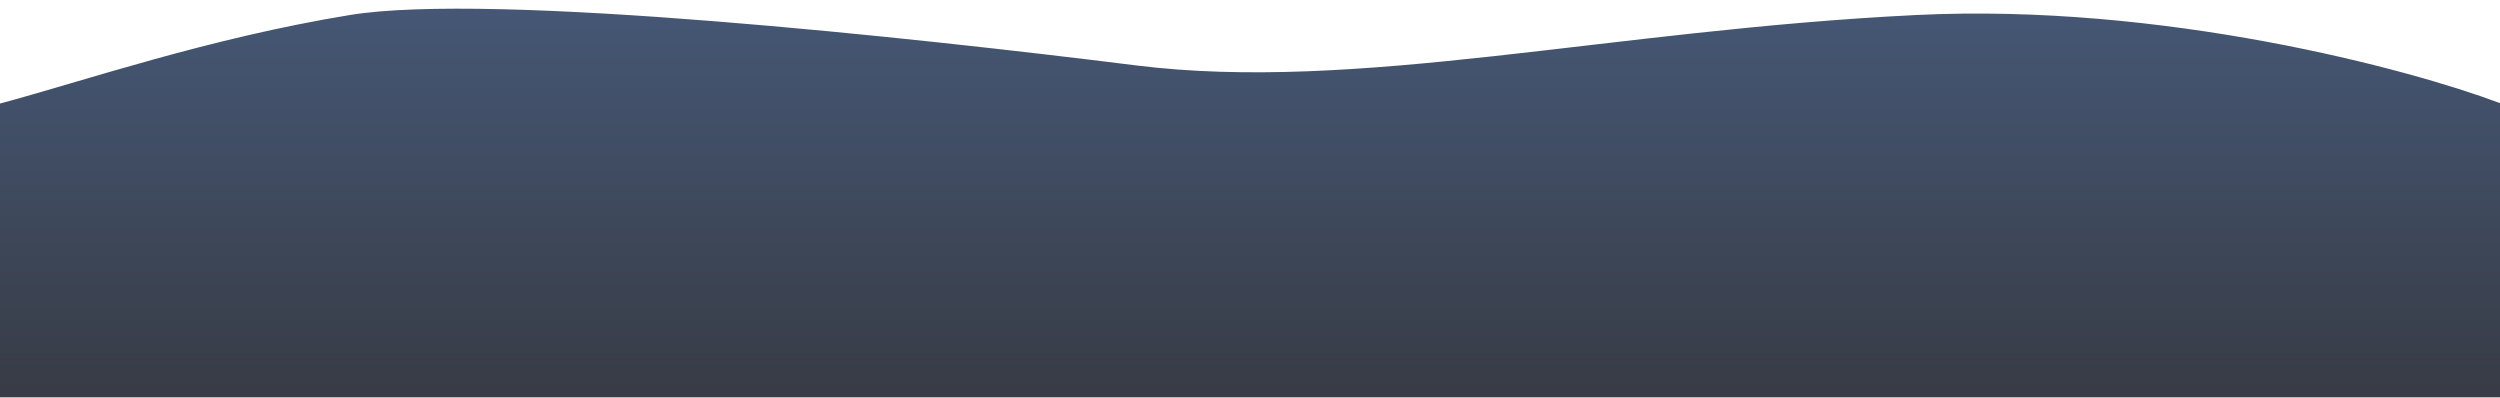 <svg width="1440" height="229" viewBox="0 0 1440 229" fill="none" xmlns="http://www.w3.org/2000/svg">
<g filter="url(#filter0_i)">
<path d="M1103.88 3.64C1245.53 -3.287 1387.48 34.605 1440 54.417V229H0V54.651C48.684 41.547 120.042 16.977 201.57 3.64C283.098 -9.698 527.183 16.744 654.227 32.655C781.271 48.567 926.822 12.297 1103.88 3.64Z" fill="url(#paint0_linear)"/>
</g>
<defs>
<filter id="filter0_i" x="0" y="0" width="1440" height="234" filterUnits="userSpaceOnUse" color-interpolation-filters="sRGB">
<feFlood flood-opacity="0" result="BackgroundImageFix"/>
<feBlend mode="normal" in="SourceGraphic" in2="BackgroundImageFix" result="shape"/>
<feColorMatrix in="SourceAlpha" type="matrix" values="0 0 0 0 0 0 0 0 0 0 0 0 0 0 0 0 0 0 127 0" result="hardAlpha"/>
<feOffset dy="5"/>
<feGaussianBlur stdDeviation="5"/>
<feComposite in2="hardAlpha" operator="arithmetic" k2="-1" k3="1"/>
<feColorMatrix type="matrix" values="0 0 0 0 0 0 0 0 0 0 0 0 0 0 0 0 0 0 0.25 0"/>
<feBlend mode="normal" in2="shape" result="effect1_innerShadow"/>
</filter>
<linearGradient id="paint0_linear" x1="720" y1="229" x2="720" y2="0" gradientUnits="userSpaceOnUse">
<stop stop-color="#373B44"/>
<stop offset="1" stop-color="#455775"/>
</linearGradient>
</defs>
</svg>
